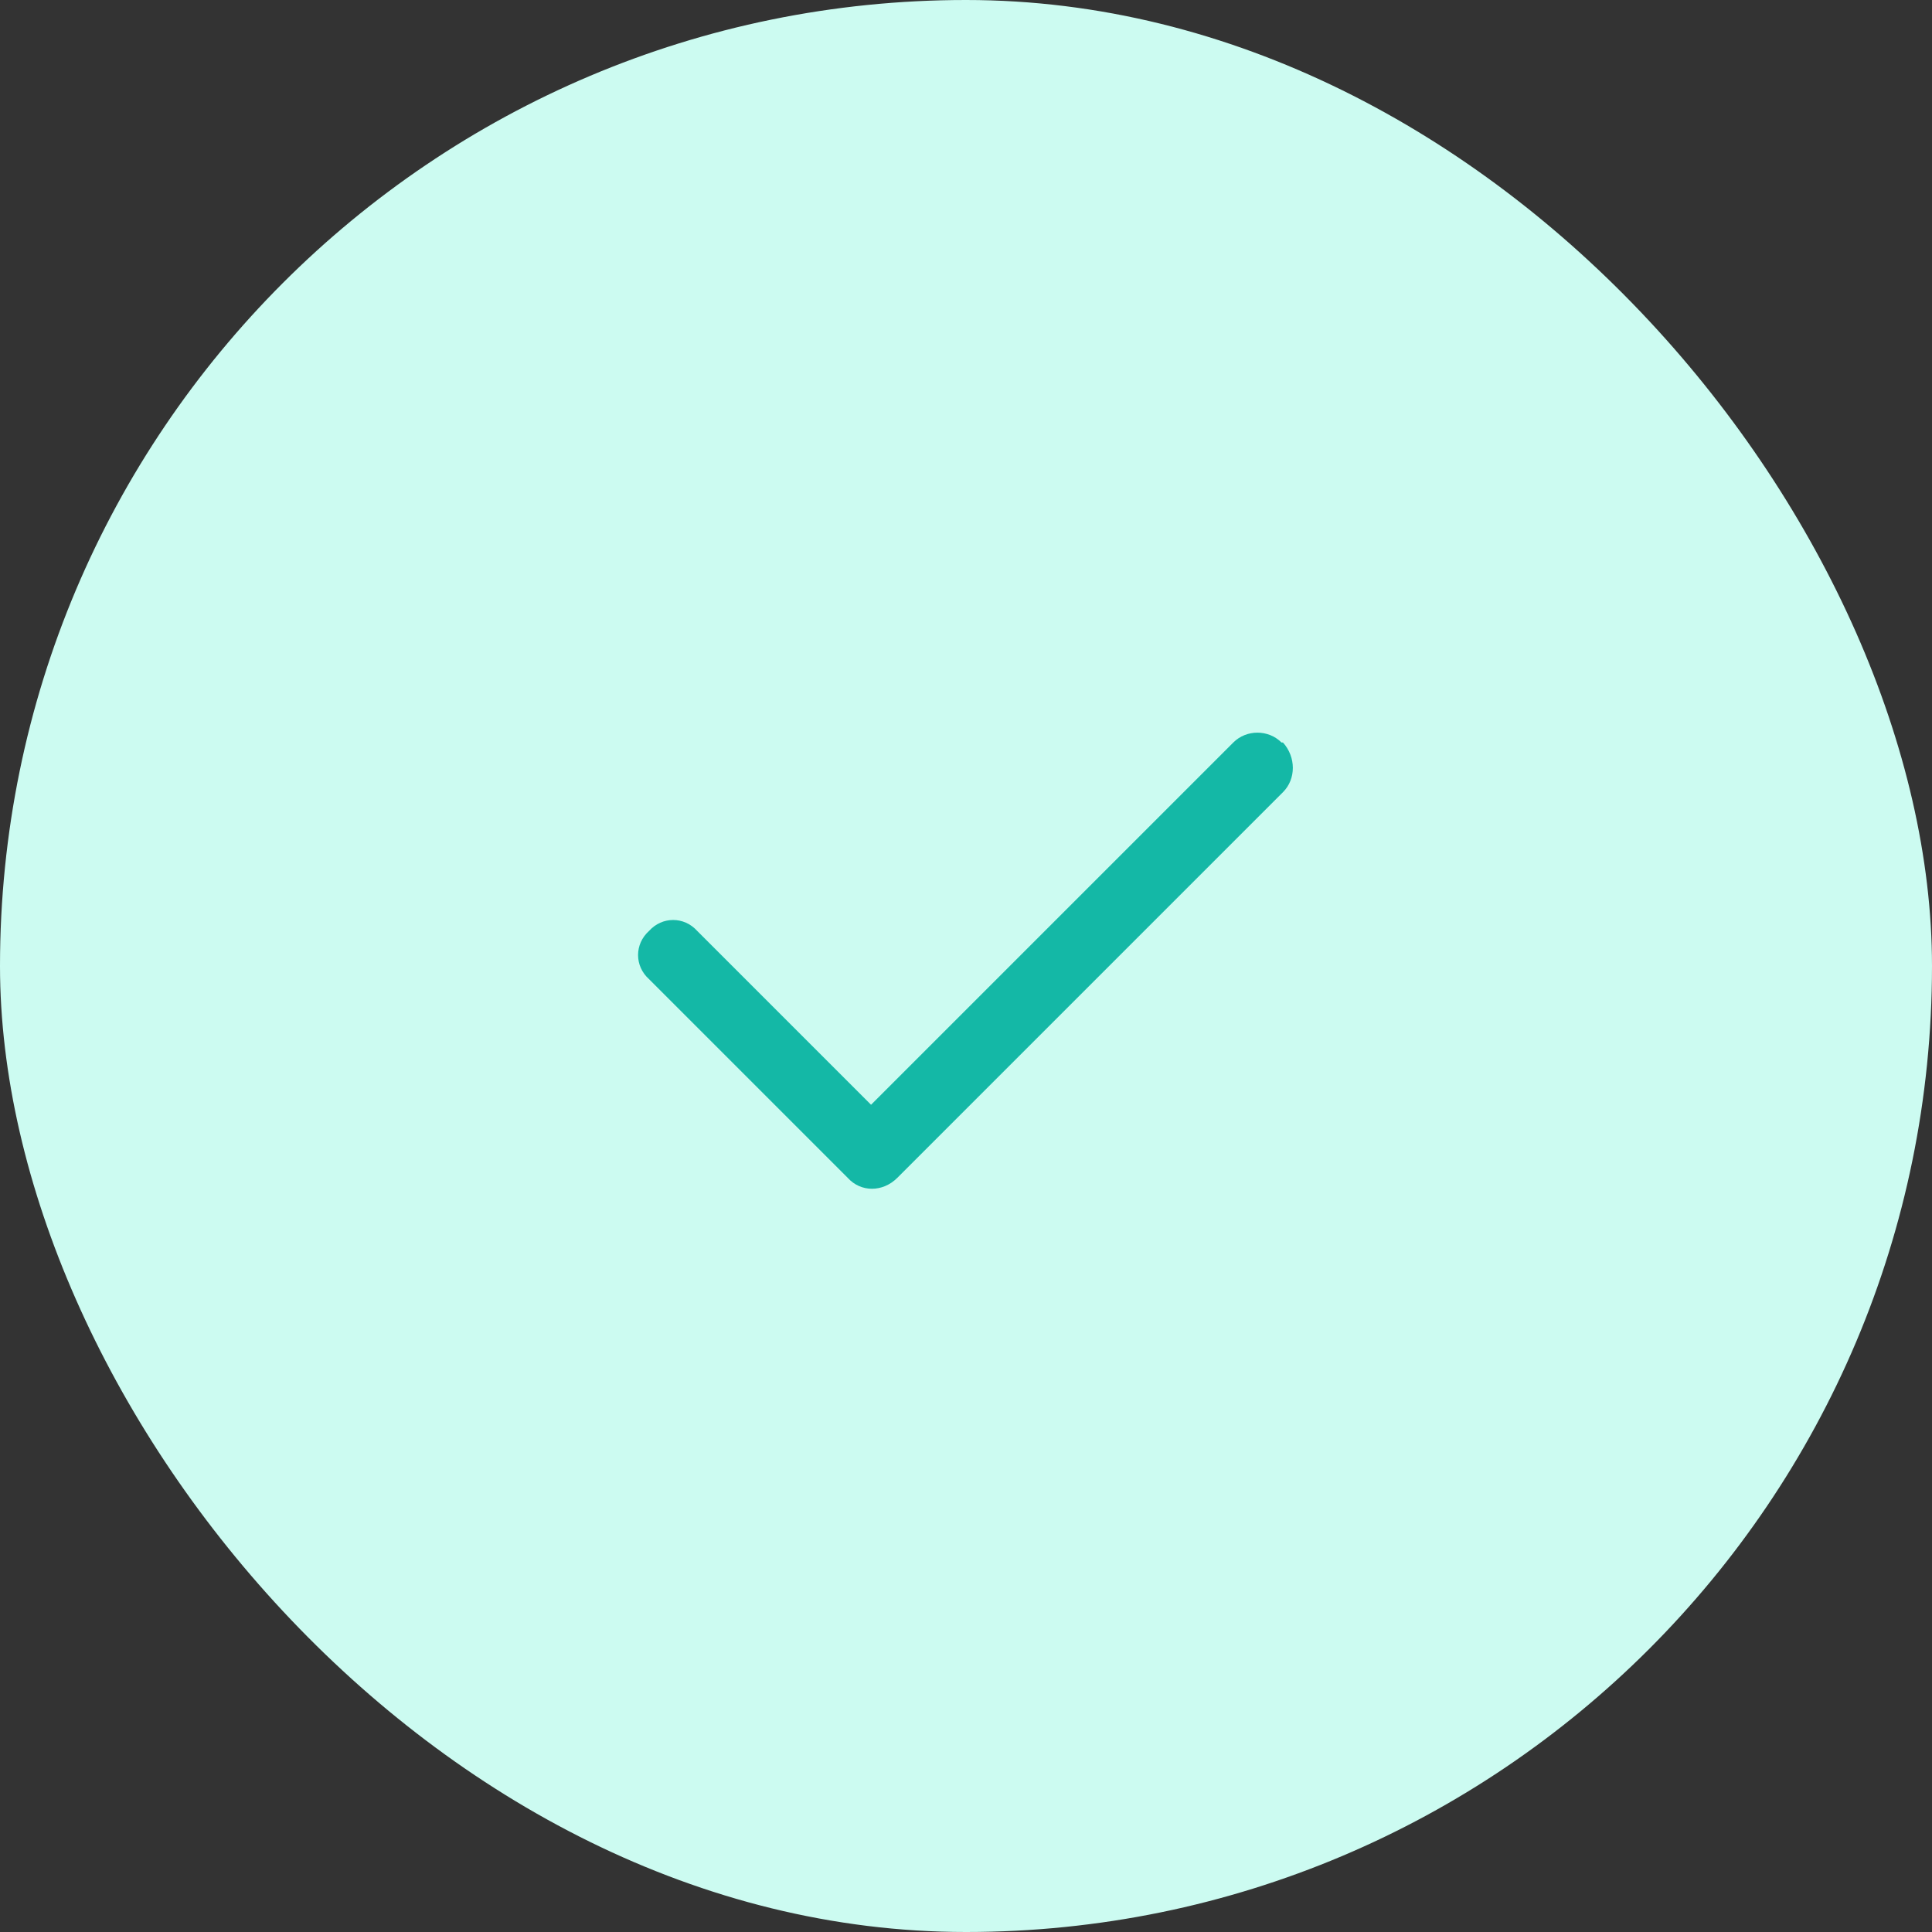 <svg width="62" height="62" viewBox="0 0 62 62" fill="none" xmlns="http://www.w3.org/2000/svg">
<rect x="0" y="0" width="62" height="62" fill="#333333" stroke="none"/>
<rect width="62" height="62" rx="31" fill="#CCFBF1"/>
<path d="M41.172 23.828C41.594 24.297 41.594 25 41.172 25.422L28.797 37.797C28.328 38.266 27.625 38.266 27.203 37.797L20.828 31.422C20.359 31 20.359 30.297 20.828 29.875C21.25 29.406 21.953 29.406 22.375 29.875L27.953 35.453L39.578 23.828C40 23.406 40.703 23.406 41.125 23.828H41.172Z" fill="#14B8A6"/>
</svg>
